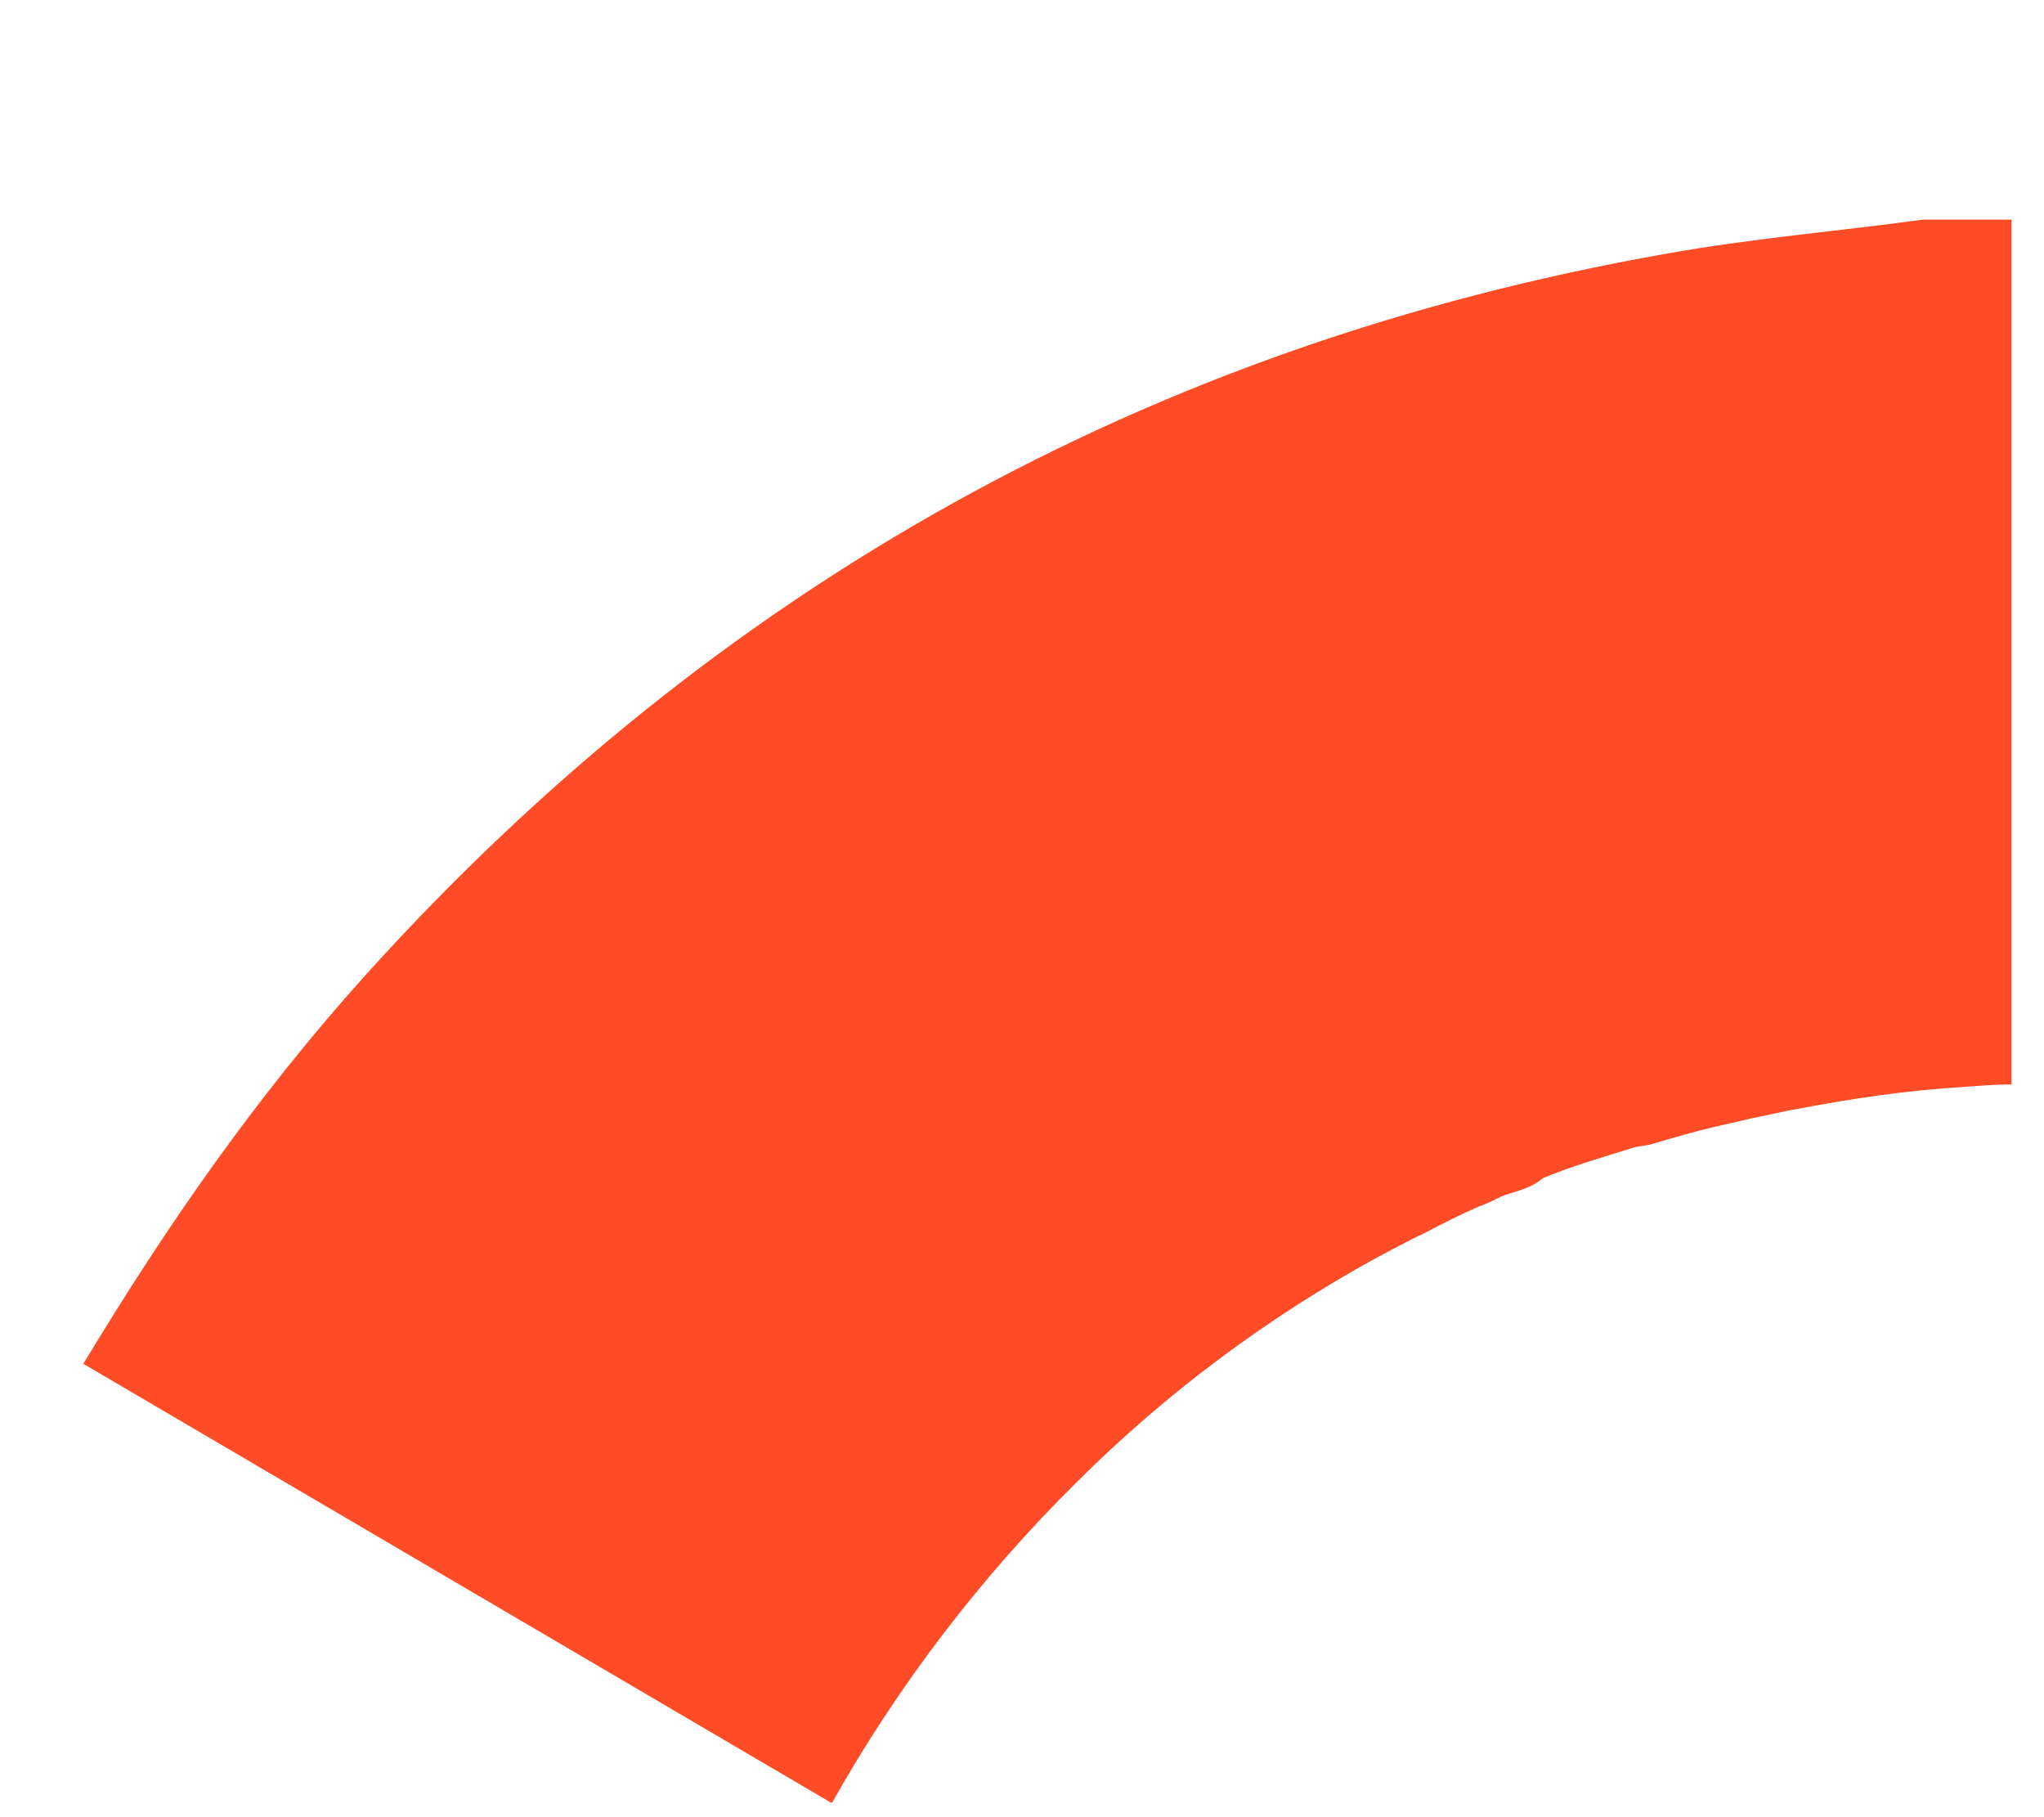 <?xml version="1.0" encoding="UTF-8" standalone="no"?><svg width='9' height='8' viewBox='0 0 9 8' fill='none' xmlns='http://www.w3.org/2000/svg'>
<path d='M8.857 0.967V4.774C8.789 4.774 8.716 4.78 8.649 4.785C8.393 4.8 8.149 4.837 7.904 4.884C7.867 4.889 7.836 4.899 7.8 4.905C7.758 4.915 7.722 4.92 7.68 4.931C7.633 4.941 7.591 4.952 7.545 4.962C7.456 4.983 7.367 5.009 7.279 5.035C7.248 5.045 7.211 5.045 7.18 5.056C7.05 5.097 6.92 5.134 6.795 5.186C6.732 5.238 6.67 5.243 6.607 5.269C6.576 5.285 6.545 5.3 6.513 5.311C6.43 5.347 6.347 5.389 6.268 5.431C6.232 5.446 6.196 5.467 6.164 5.483C6.133 5.498 6.097 5.519 6.065 5.535C5.581 5.8 5.133 6.134 4.742 6.524C4.315 6.946 3.951 7.425 3.664 7.936H3.659L0.367 6.004C0.732 5.399 1.128 4.827 1.612 4.29C3.154 2.582 5.06 1.519 7.331 1.118C7.706 1.05 8.086 1.019 8.466 0.967H8.857V0.967Z' fill='#FF4B26'/>
</svg>
